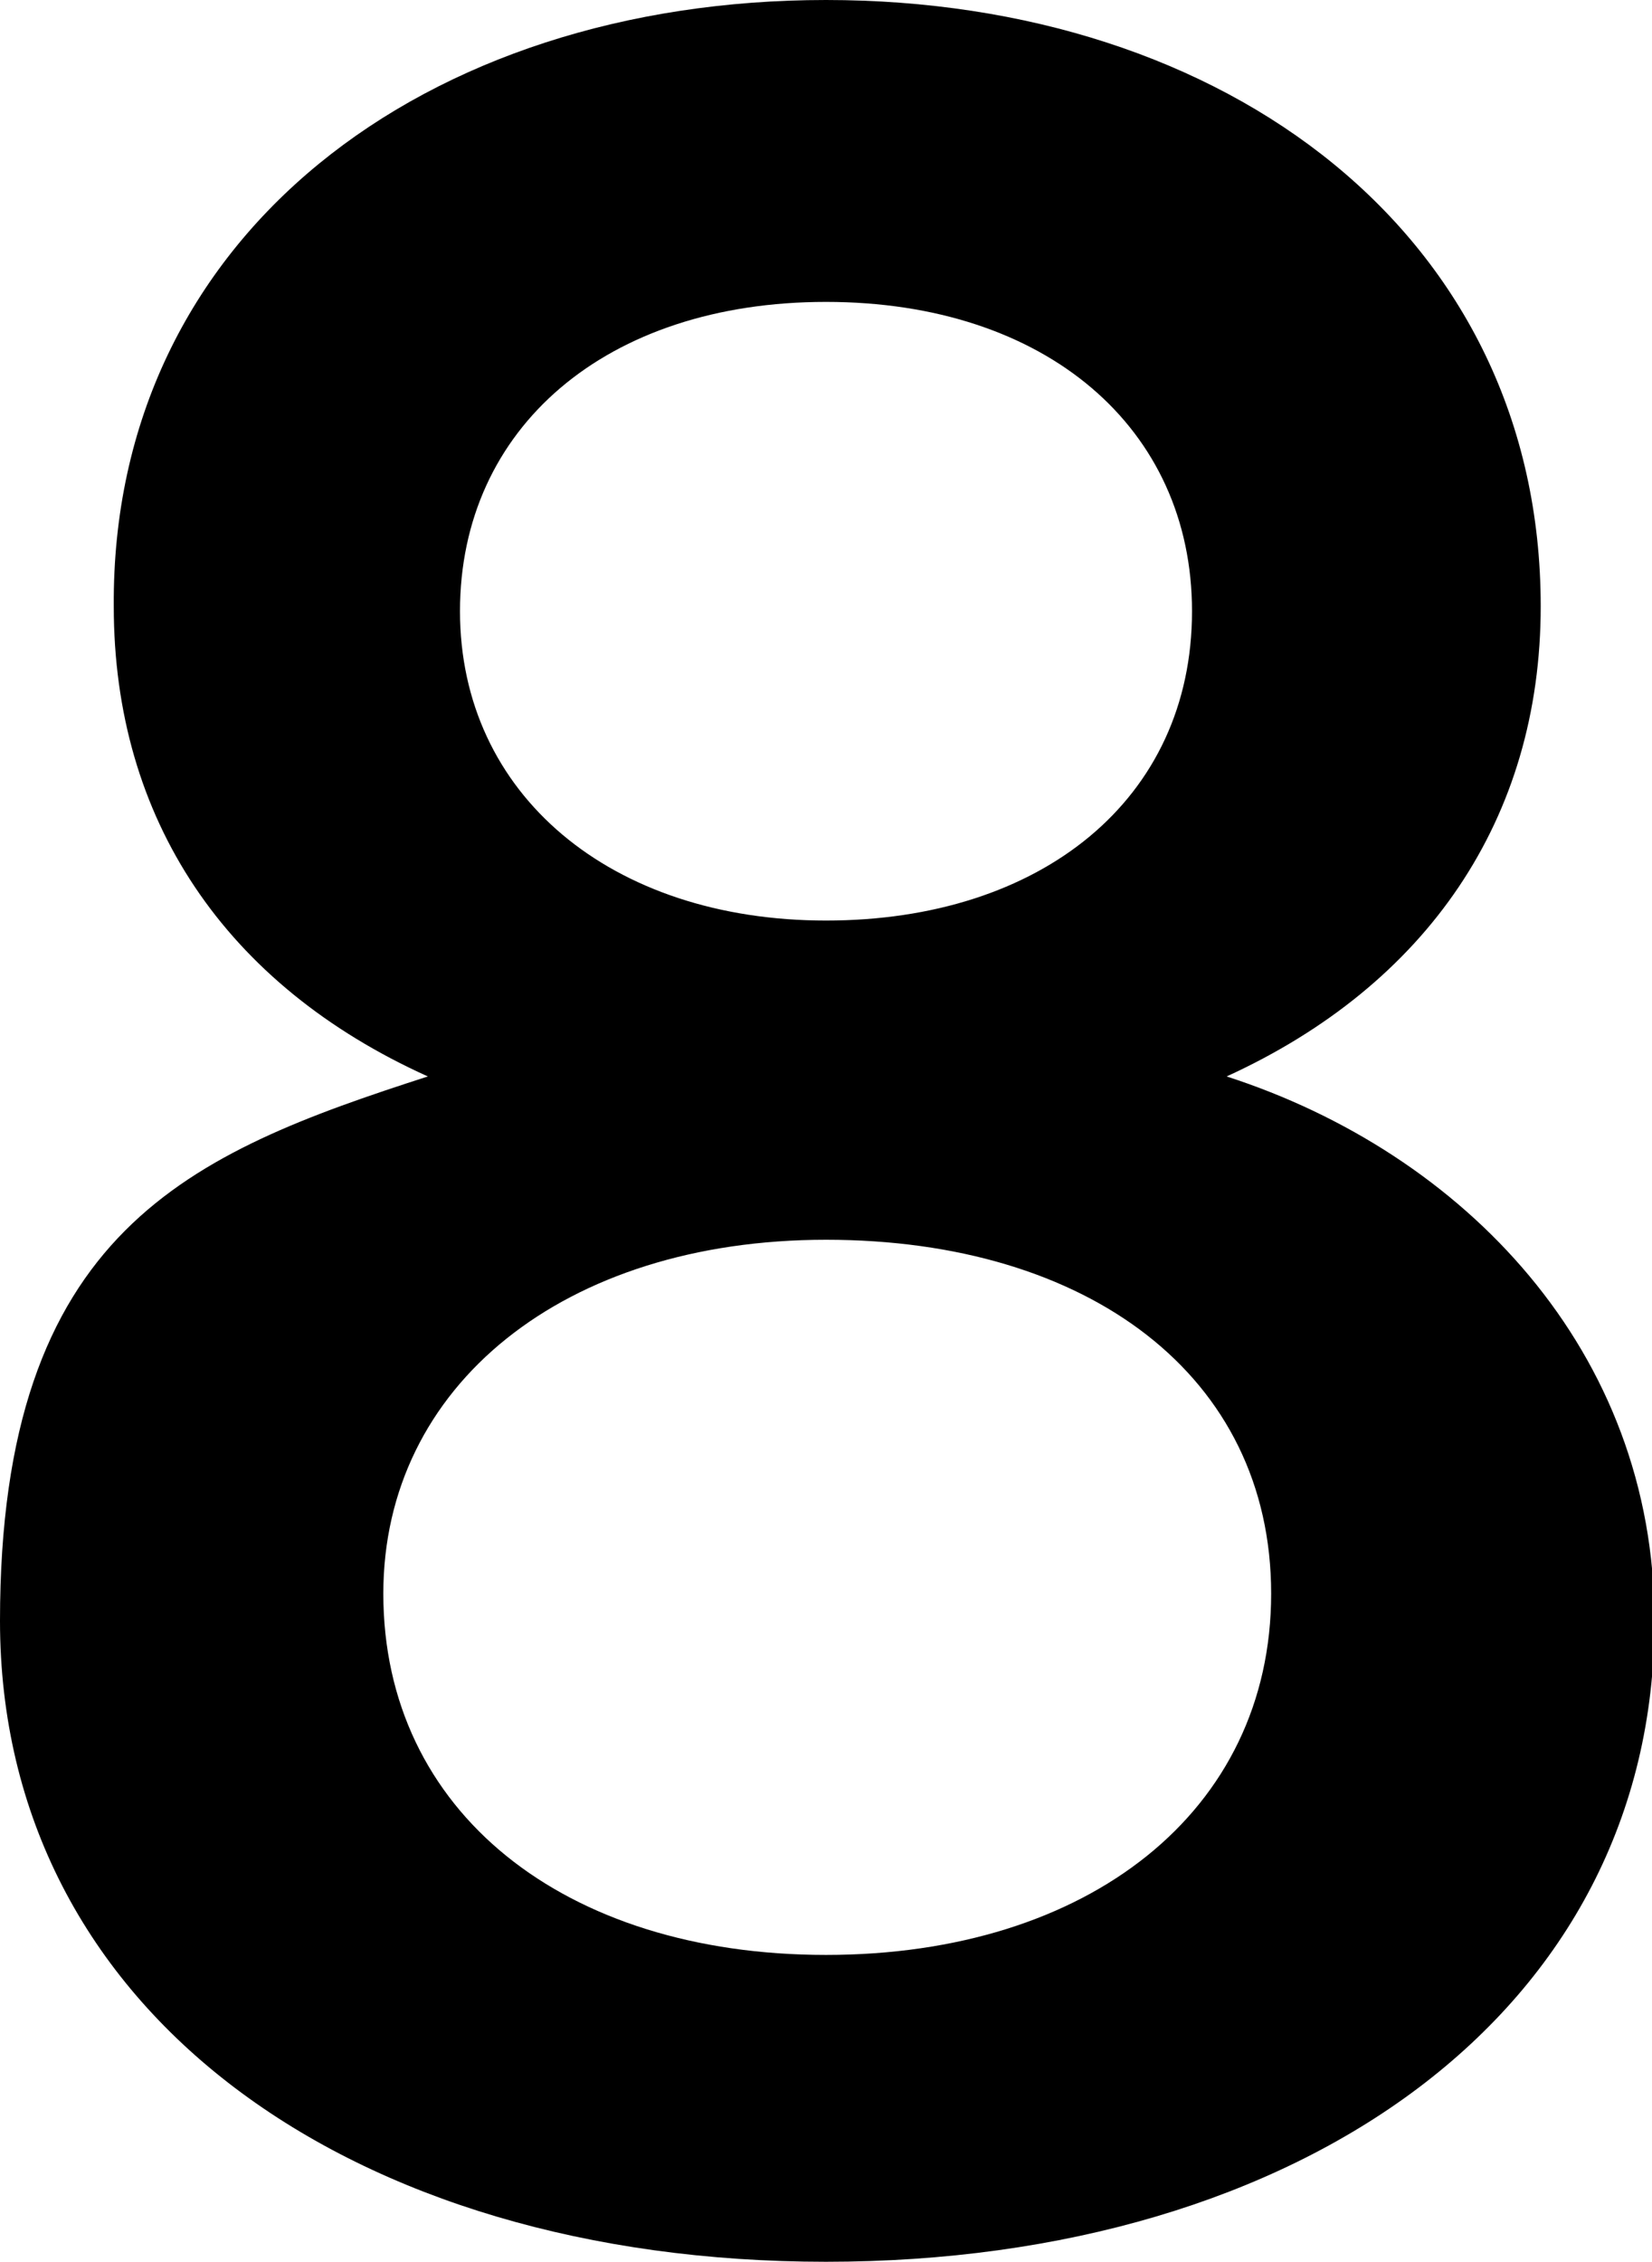 <?xml version="1.0" encoding="UTF-8"?>
<svg xmlns="http://www.w3.org/2000/svg" version="1.1" viewBox="0 0 66.8 91.4" preserveAspectRatio="none">
  <!-- Generator: Adobe Illustrator 28.7.4, SVG Export Plug-In . SVG Version: 1.2.0 Build 166)  -->
  <g>
    <g id="Layer_1">
      <path d="M62.3,24.5c0,8.6-4.6,15.3-12.7,19,9.6,3.1,17.3,11.1,17.3,22,0,15.8-14.3,25.9-33.5,25.9S0,81.3,0,65.5s7.7-18.9,17.3-22c-8.2-3.7-12.7-10.4-12.7-19C4.5,9.5,17.2,0,33.4,0s28.9,9.5,28.9,24.5ZM15.5,64.4c0,8.8,7.3,14.6,17.9,14.6s18-5.8,18-14.6-7.4-14.3-18-14.3-17.9,5.9-17.9,14.3ZM48.2,24.7c0-7.4-5.9-12.5-14.8-12.5s-14.8,5.1-14.8,12.5,6.1,12.5,14.8,12.5,14.8-4.9,14.8-12.5Z"/>
    </g>
  </g>
</svg>